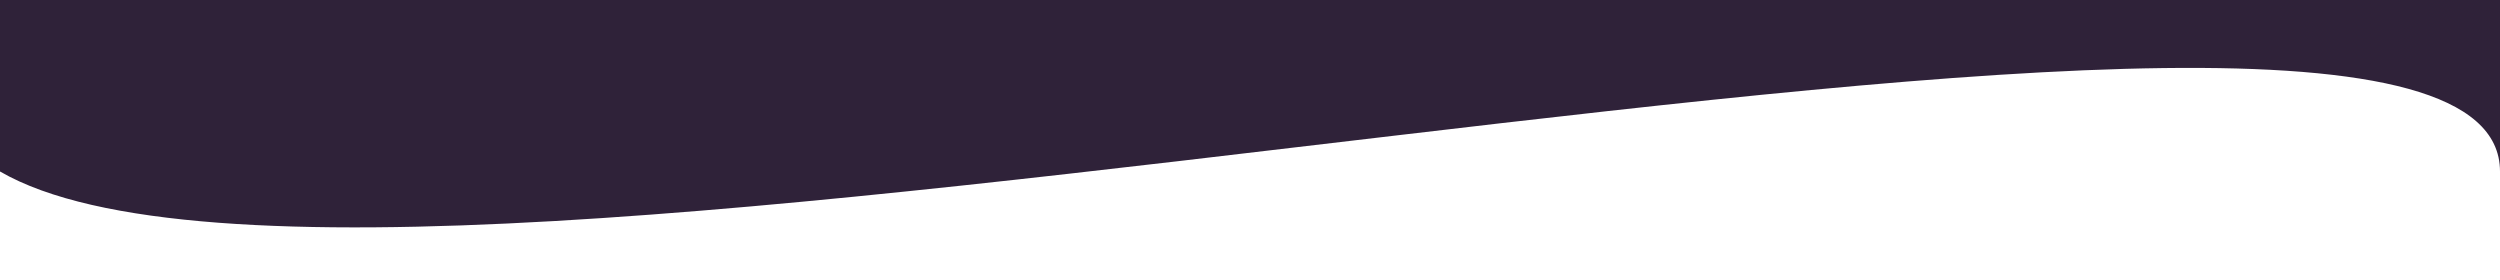 <svg width="1922" height="215" viewBox="0 0 1922 215" fill="none" xmlns="http://www.w3.org/2000/svg">
<path d="M1922 131.831C1922 -114.084 297 304.225 -7.51018e-06 131.831V-2.99973e-06L1922 -2.99973e-06C1922 -2.99973e-06 1922 377.746 1922 131.831Z" fill="#2F2239"/>
</svg>

